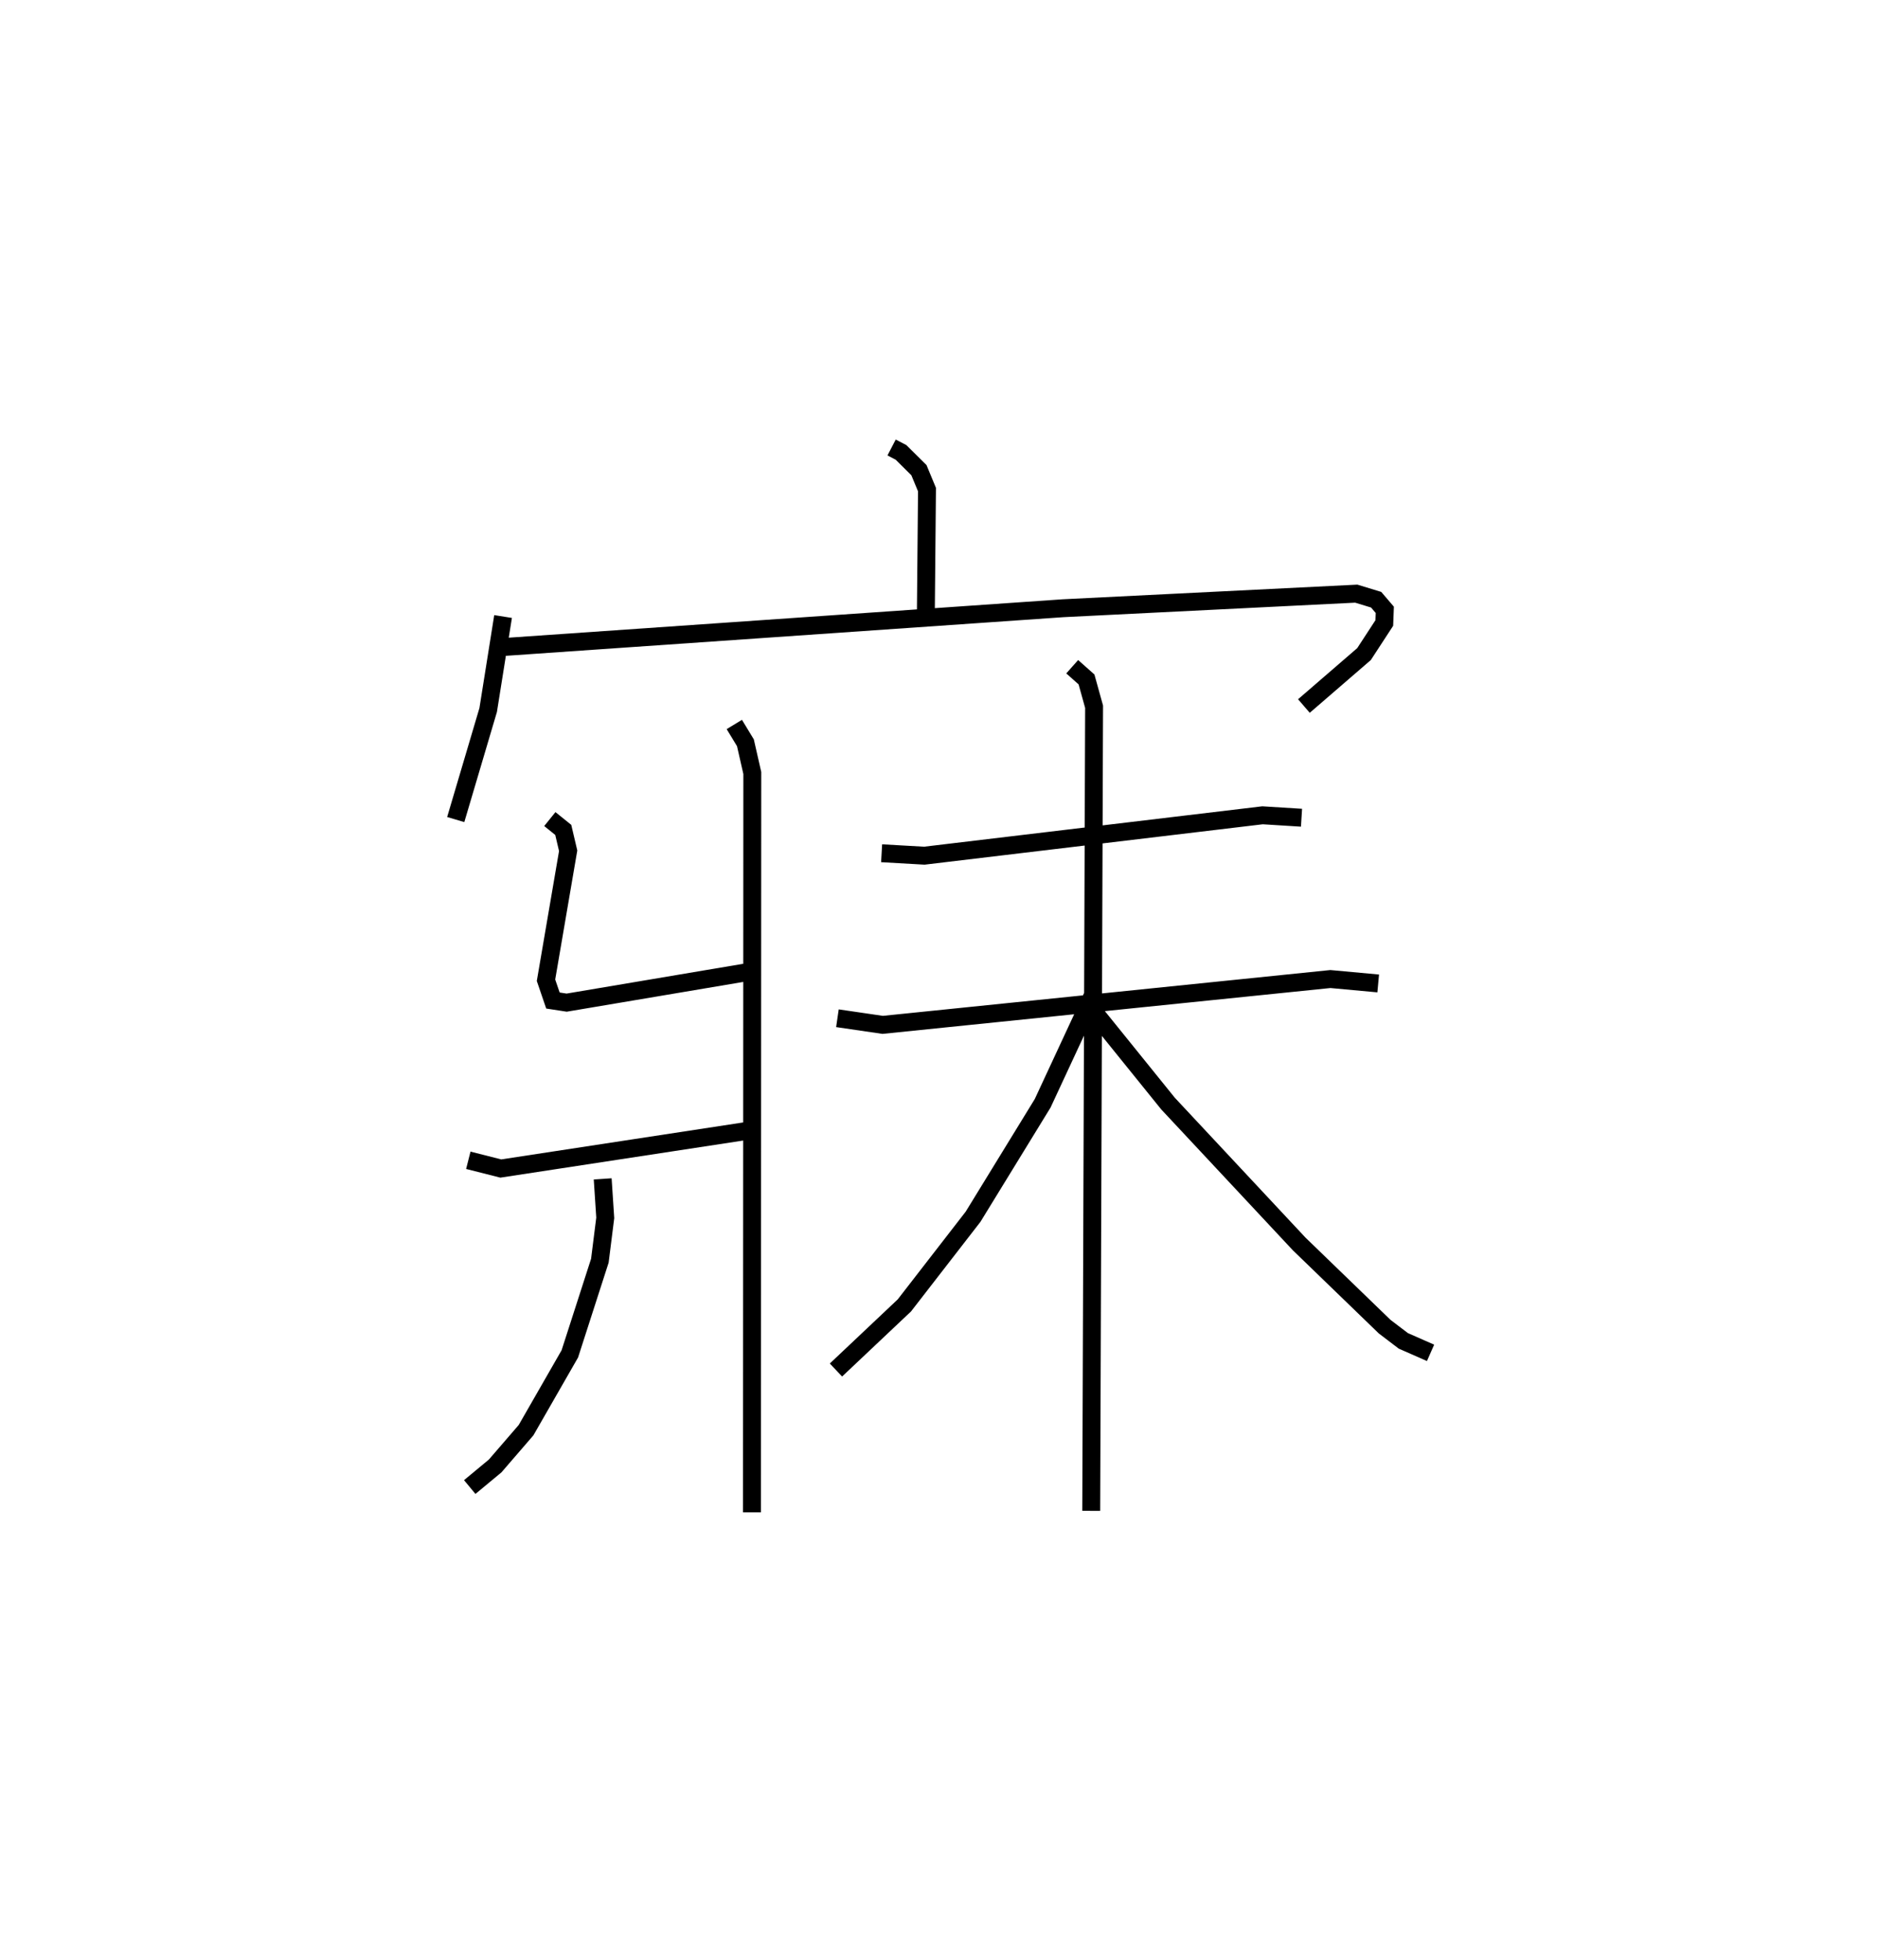 <?xml version="1.0" encoding="utf-8" ?>
<svg baseProfile="full" height="109.493" version="1.1" width="104.926" xmlns="http://www.w3.org/2000/svg" xmlns:ev="http://www.w3.org/2001/xml-events" xmlns:xlink="http://www.w3.org/1999/xlink"><defs /><rect fill="white" height="109.493" width="104.926" x="0" y="0" /><path d="M25,25 m0.0,0.0 m24.815,-2.6348457637936917e-07 l0.524,0.273 1.003,0.995 l0.45,1.085 -0.065,7.033 m-23.62,0.058 l-0.832,5.223 -1.813,6.12 m2.775,-9.647 l31.158,-2.159 16.382,-0.815 l1.11,0.339 0.484,0.566 l-0.028,0.734 -1.133,1.737 l-3.359,2.902 m-31.824,1.031 l0.62,1.021 0.385,1.689 l-0.019,41.306 m-11.293,-38.731 l0.75,0.605 0.274,1.165 l-1.238,7.234 0.387,1.133 l0.767,0.118 10.113,-1.705 m-15.608,10.513 l1.815,0.46 13.917,-2.126 m-8.224,2.704 l0.143,2.179 -0.301,2.392 l-1.678,5.206 -2.446,4.263 l-1.725,1.998 -1.421,1.179 m23.012,-35.409 l2.386,0.136 18.896,-2.256 l2.178,0.136 m-25.929,11.202 l2.528,0.37 25.015,-2.56 l2.671,0.246 m-17.097,-17.694 l0.799,0.709 0.424,1.526 l-0.16,44.923 m0.065,-28.745 l-2.778,5.976 -3.888,6.338 l-3.838,4.954 -3.823,3.61 m13.937,-20.601 l4.617,5.717 7.325,7.84 l4.776,4.62 1.044,0.795 l1.522,0.67 " fill="none" stroke="black" stroke-width="1" /></svg>